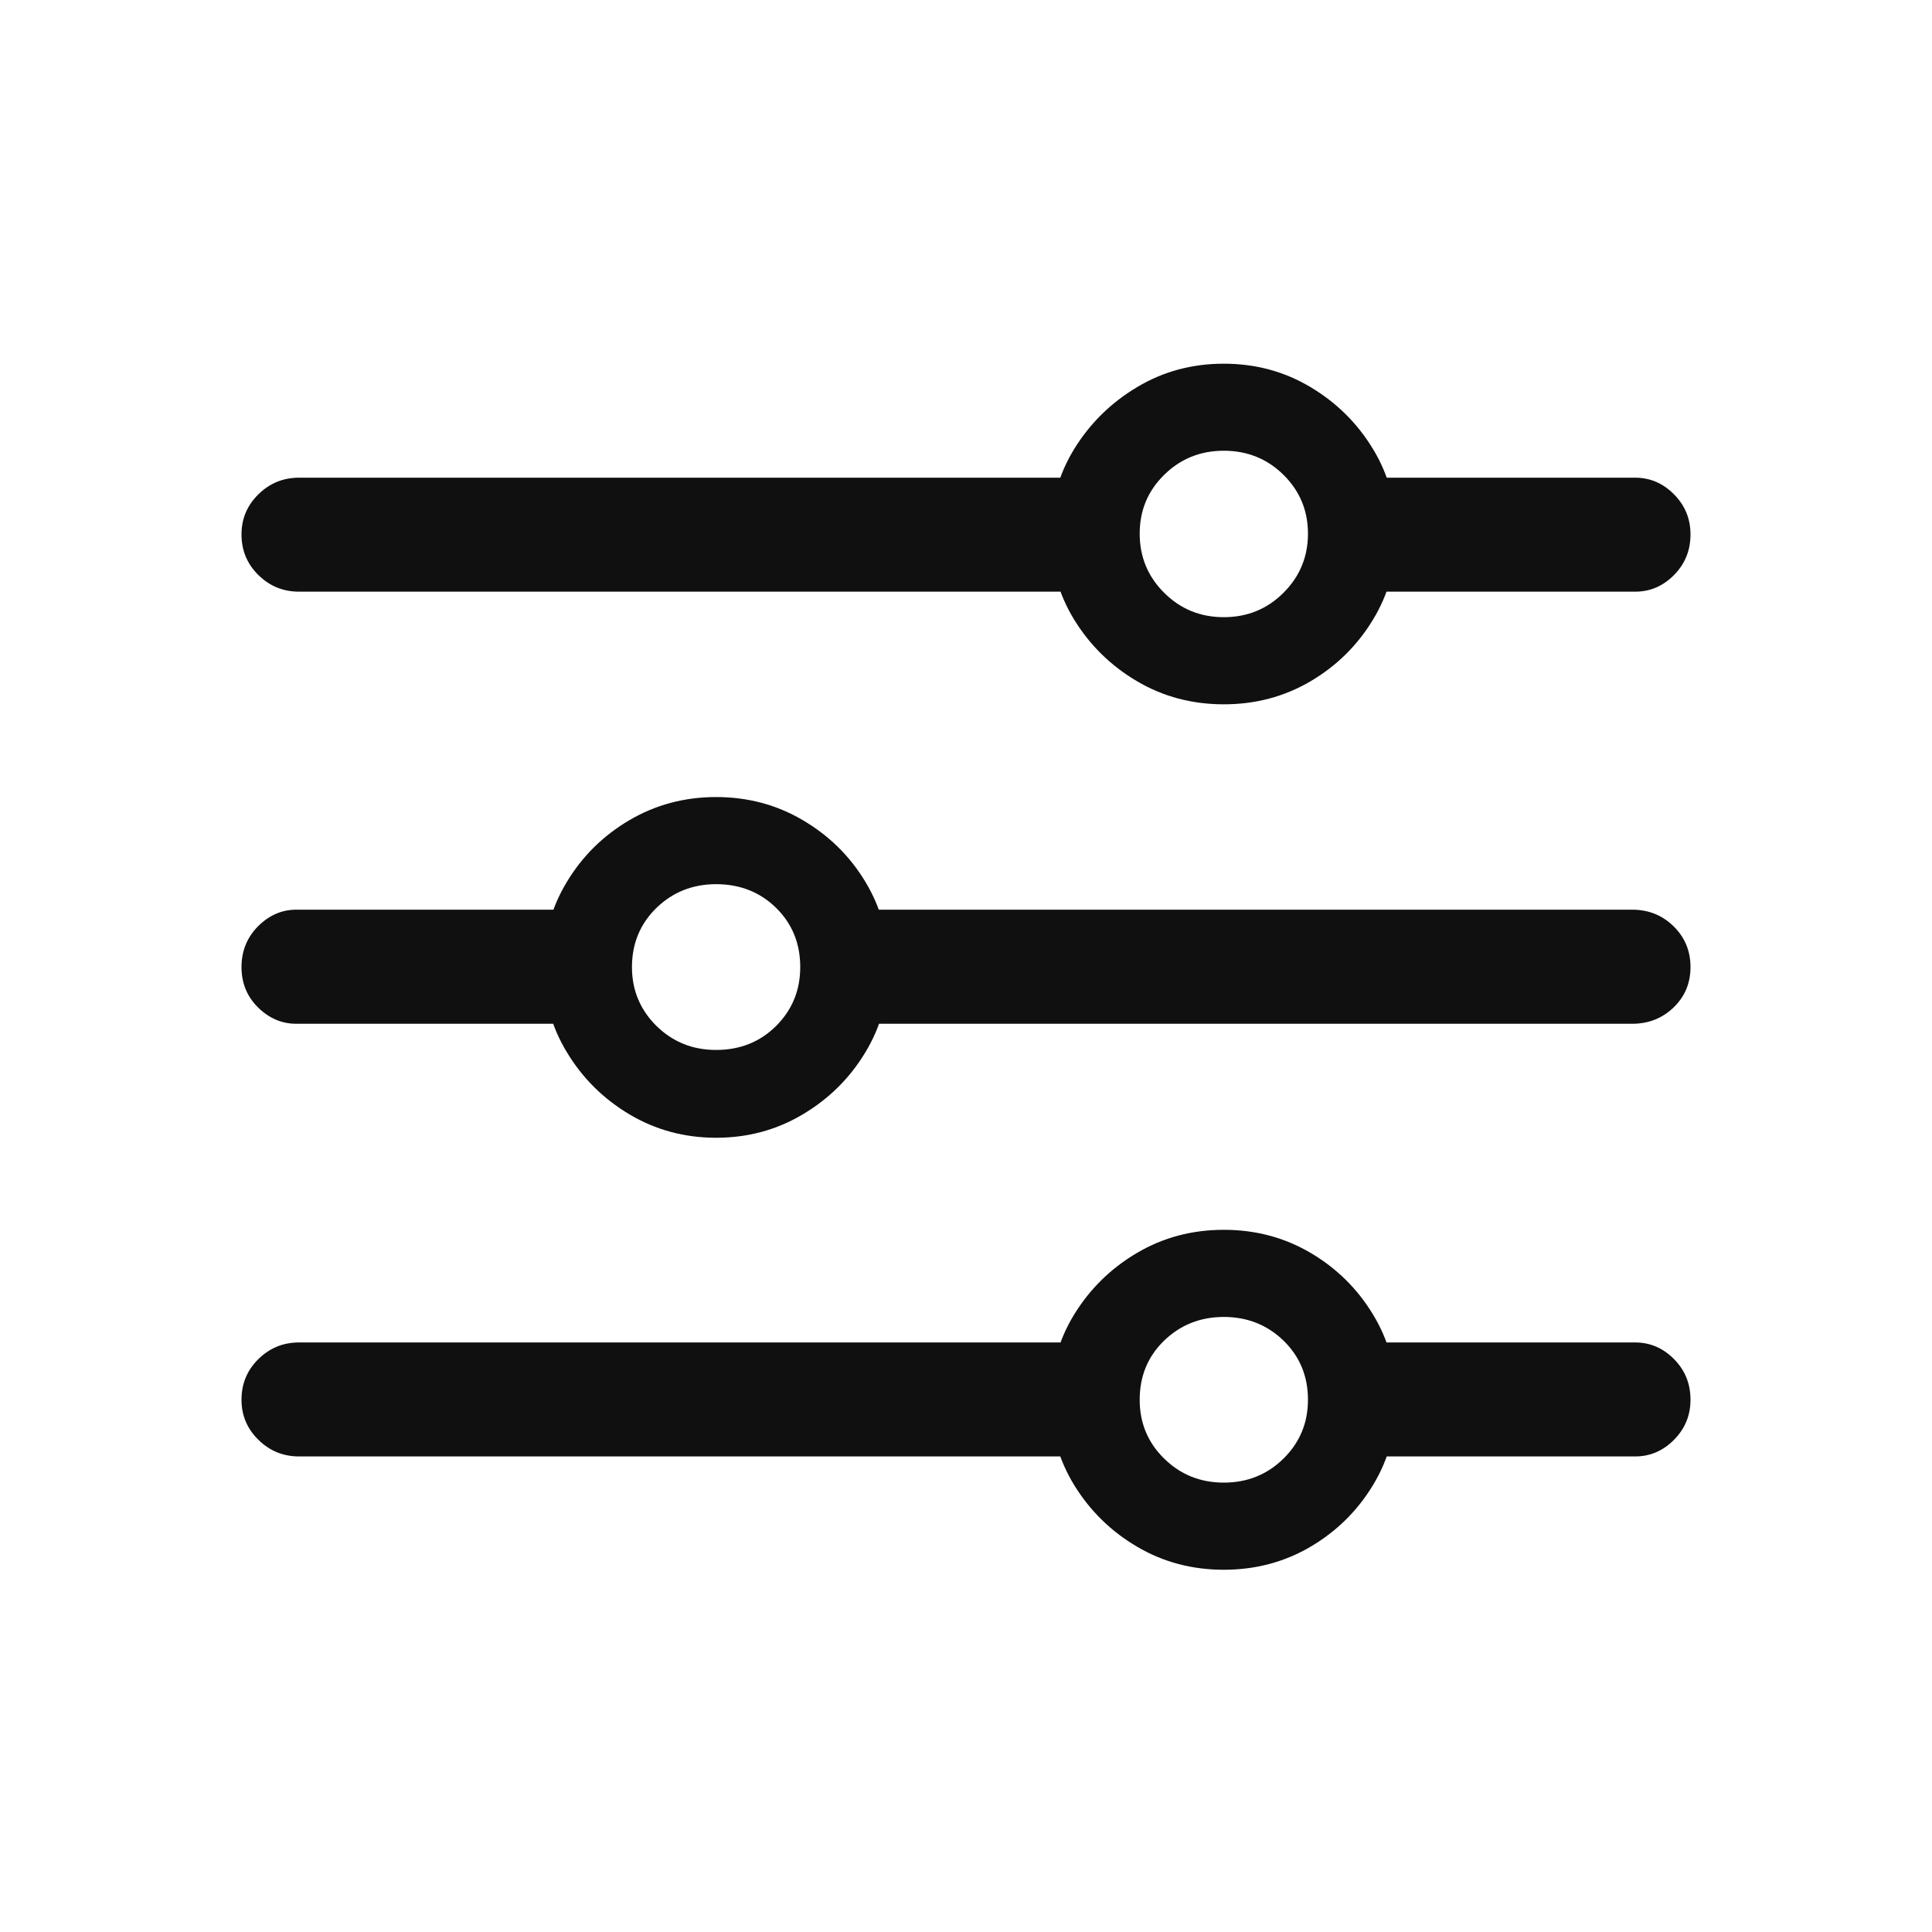 <svg width="20" height="20" viewBox="0 0 20 20" fill="none" xmlns="http://www.w3.org/2000/svg">
<g clip-path="url(#clip0_98_742)">
<path d="M12.669 16.25C12.996 16.25 13.295 16.171 13.566 16.012C13.836 15.853 14.052 15.64 14.213 15.374C14.375 15.107 14.455 14.813 14.455 14.49C14.455 14.168 14.375 13.873 14.213 13.607C14.052 13.341 13.836 13.128 13.566 12.969C13.295 12.81 12.996 12.731 12.669 12.731C12.341 12.731 12.042 12.81 11.772 12.969C11.501 13.128 11.284 13.341 11.12 13.607C10.957 13.873 10.875 14.168 10.875 14.49C10.875 14.813 10.957 15.107 11.12 15.374C11.284 15.64 11.501 15.853 11.772 16.012C12.042 16.171 12.341 16.25 12.669 16.25ZM12.669 15.348C12.426 15.348 12.22 15.265 12.051 15.099C11.882 14.933 11.798 14.73 11.798 14.49C11.798 14.246 11.882 14.042 12.051 13.878C12.22 13.715 12.426 13.633 12.669 13.633C12.912 13.633 13.118 13.715 13.287 13.878C13.455 14.042 13.54 14.246 13.54 14.49C13.54 14.73 13.455 14.933 13.287 15.099C13.118 15.265 12.912 15.348 12.669 15.348ZM11.485 13.897H3.096C2.932 13.897 2.792 13.954 2.675 14.069C2.558 14.184 2.5 14.324 2.5 14.49C2.5 14.652 2.558 14.79 2.675 14.905C2.792 15.02 2.932 15.077 3.096 15.077H11.485V13.897ZM16.927 13.897H13.964V15.077H16.927C17.081 15.077 17.215 15.02 17.329 14.905C17.443 14.79 17.5 14.652 17.5 14.49C17.5 14.324 17.443 14.184 17.329 14.069C17.215 13.954 17.081 13.897 16.927 13.897ZM7.413 11.778C7.741 11.778 8.04 11.697 8.31 11.536C8.581 11.375 8.797 11.161 8.958 10.894C9.119 10.628 9.2 10.334 9.2 10.011C9.2 9.688 9.119 9.394 8.958 9.128C8.797 8.861 8.581 8.649 8.31 8.49C8.04 8.331 7.741 8.251 7.413 8.251C7.086 8.251 6.787 8.331 6.516 8.49C6.246 8.649 6.03 8.861 5.869 9.128C5.707 9.394 5.627 9.688 5.627 10.011C5.627 10.334 5.707 10.628 5.869 10.894C6.03 11.161 6.246 11.375 6.516 11.536C6.787 11.697 7.086 11.778 7.413 11.778ZM7.413 10.869C7.17 10.869 6.964 10.786 6.795 10.62C6.627 10.453 6.542 10.251 6.542 10.011C6.542 9.767 6.627 9.563 6.795 9.399C6.964 9.235 7.17 9.153 7.413 9.153C7.661 9.153 7.868 9.235 8.035 9.399C8.201 9.563 8.284 9.767 8.284 10.011C8.284 10.251 8.201 10.453 8.035 10.62C7.868 10.786 7.661 10.869 7.413 10.869ZM3.066 9.417C2.917 9.417 2.785 9.475 2.671 9.589C2.557 9.704 2.5 9.845 2.5 10.011C2.5 10.177 2.557 10.316 2.671 10.429C2.785 10.541 2.917 10.598 3.066 10.598H6.133V9.417H3.066ZM16.897 9.417H8.597V10.598H16.897C17.066 10.598 17.209 10.541 17.325 10.429C17.442 10.316 17.5 10.177 17.5 10.011C17.5 9.845 17.442 9.704 17.325 9.589C17.209 9.475 17.066 9.417 16.897 9.417ZM12.669 7.291C12.996 7.291 13.295 7.212 13.566 7.053C13.836 6.894 14.052 6.681 14.213 6.415C14.375 6.149 14.455 5.854 14.455 5.532C14.455 5.209 14.375 4.914 14.213 4.648C14.052 4.382 13.836 4.168 13.566 4.007C13.295 3.845 12.996 3.765 12.669 3.765C12.341 3.765 12.042 3.845 11.772 4.007C11.501 4.168 11.284 4.382 11.12 4.648C10.957 4.914 10.875 5.209 10.875 5.532C10.875 5.854 10.957 6.149 11.12 6.415C11.284 6.681 11.501 6.894 11.772 7.053C12.042 7.212 12.341 7.291 12.669 7.291ZM12.669 6.389C12.426 6.389 12.22 6.305 12.051 6.136C11.882 5.968 11.798 5.764 11.798 5.524C11.798 5.285 11.882 5.082 12.051 4.916C12.22 4.749 12.426 4.666 12.669 4.666C12.912 4.666 13.118 4.749 13.287 4.916C13.455 5.082 13.54 5.285 13.54 5.524C13.54 5.764 13.455 5.968 13.287 6.136C13.118 6.305 12.912 6.389 12.669 6.389ZM11.522 4.945H3.096C2.932 4.945 2.792 5.002 2.675 5.117C2.558 5.232 2.5 5.37 2.5 5.532C2.5 5.698 2.558 5.838 2.675 5.953C2.792 6.068 2.932 6.125 3.096 6.125H11.522V4.945ZM16.927 4.945H13.86V6.125H16.927C17.081 6.125 17.215 6.068 17.329 5.953C17.443 5.838 17.5 5.698 17.5 5.532C17.5 5.37 17.443 5.232 17.329 5.117C17.215 5.002 17.081 4.945 16.927 4.945Z" fill="#101010"/>
</g>
<defs>
<clipPath id="clip0_98_742">
<rect width="15" height="12.5" fill="white" transform="translate(2.5 3.75)"/>
</clipPath>
</defs>
</svg>
